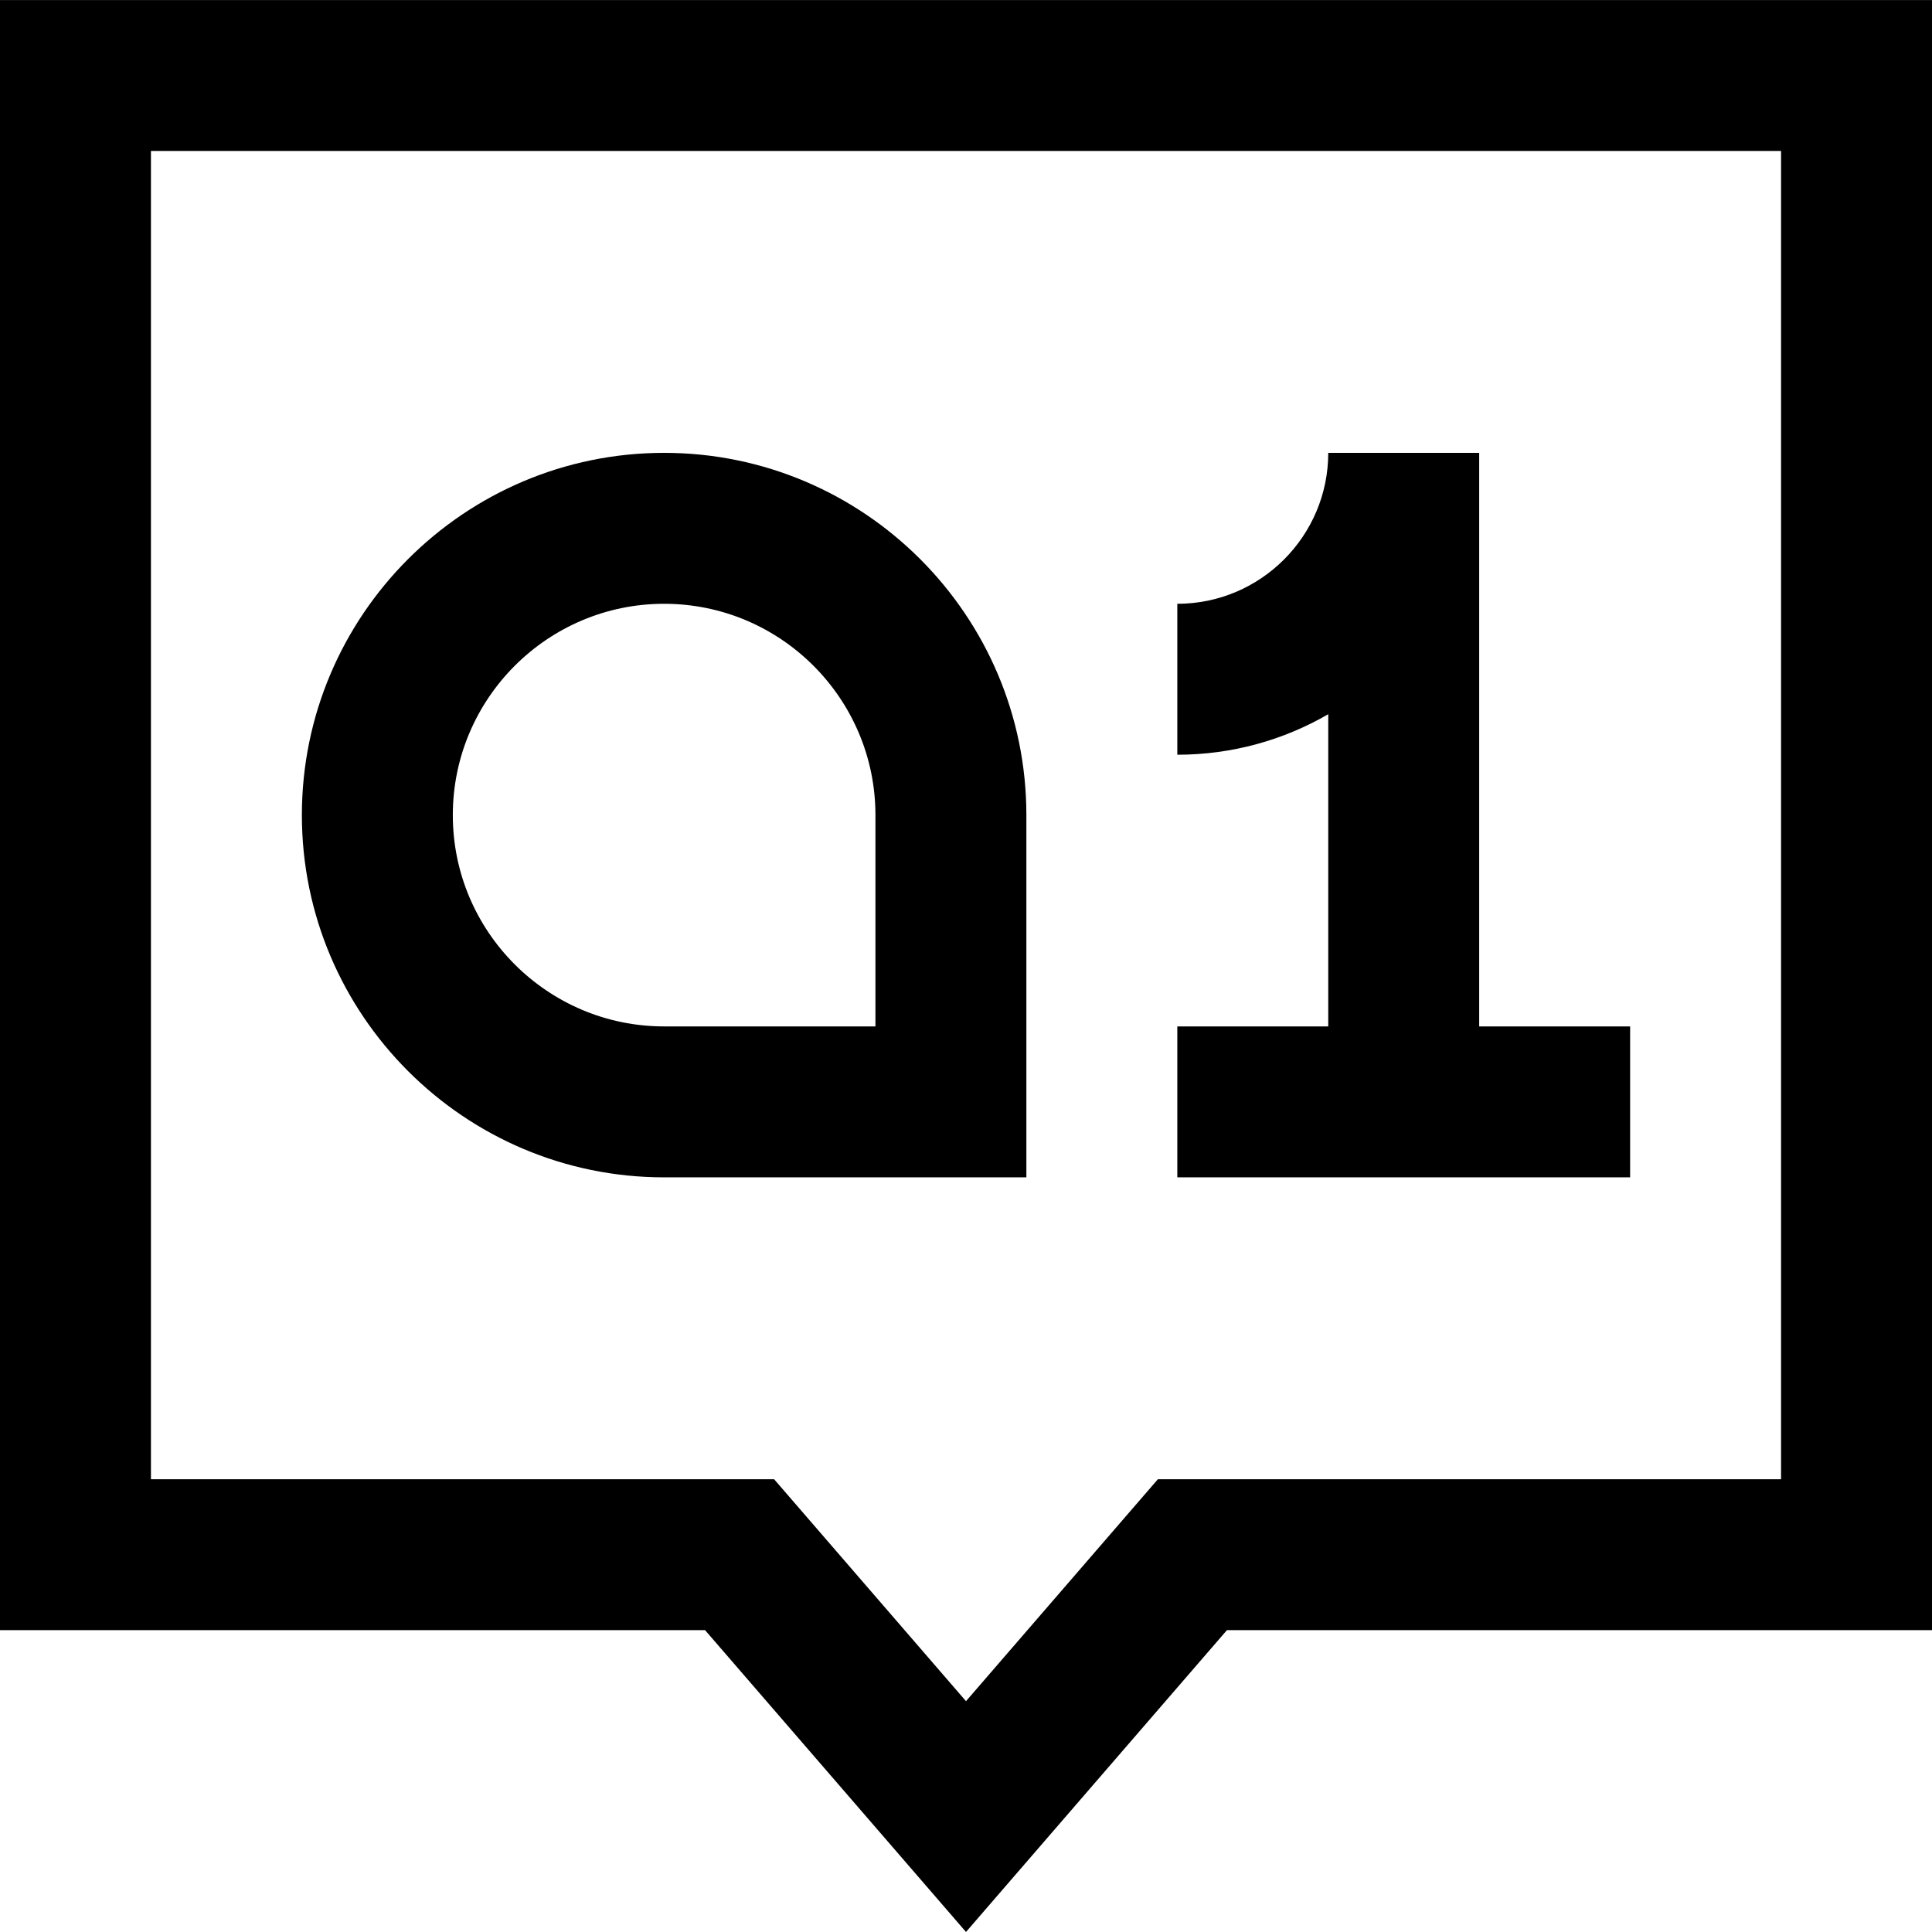 <svg id="Capa_1" enable-background="new 0 0 512 512" height="512" viewBox="0 0 512 512" width="512" xmlns="http://www.w3.org/2000/svg"><g><path d="m256 511.99-69.147-79.98h-186.853v-432h512v432h-186.853zm-216-119.98h165.147l50.853 58.82 50.853-58.82h165.147v-352h-432zm392-80h-120v-40h40v-82.736c-11.773 6.825-25.439 10.736-40 10.736v-40c22.056 0 40-17.944 40-40h40v152h40zm-160 0h-96c-52.935 0-96-43.065-96-96s43.065-96 96-96 96 43.065 96 96zm-96-152c-30.878 0-56 25.122-56 56s25.122 56 56 56h56v-56c0-30.878-25.122-56-56-56z"/></g></svg>